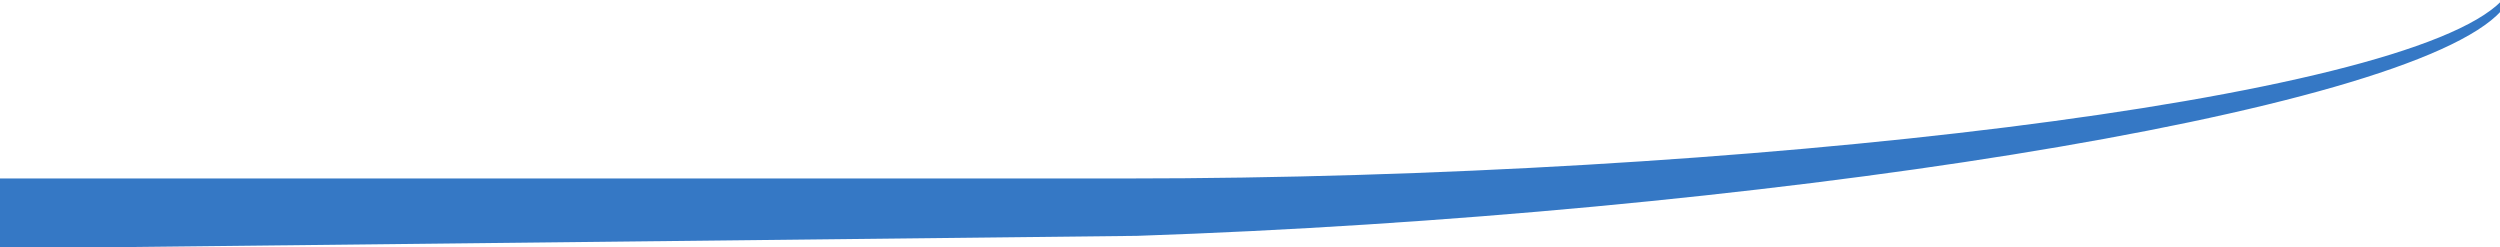 
<svg xmlns="http://www.w3.org/2000/svg" xmlns:xlink="http://www.w3.org/1999/xlink" width="1820" height="180" viewBox="0 0 1365 135"><defs><clipPath id="c"><path d="M.68.89h7.597v18.227H.68zm0 0"/></clipPath><clipPath id="b"><path d="M0 0h9v20H0z"/></clipPath><clipPath id="e"><path d="M.895.75h21.07v8.93H.895zm0 0"/></clipPath><clipPath id="d"><path d="M0 0h22v10H0z"/></clipPath><clipPath id="g"><path d="M.414.602h19.043v8.136H.414zm0 0"/></clipPath><clipPath id="f"><path d="M0 0h20v9H0z"/></clipPath><clipPath id="i"><path d="M.238.535h10.828V25.45H.238zm0 0"/></clipPath><clipPath id="h"><path d="M0 0h12v26H0z"/></clipPath><filter id="a" filterUnits="objectBoundingBox" x="0" y="0" width="1" height="1"><feColorMatrix in="SourceGraphic" values="0 0 0 0 1 0 0 0 0 1 0 0 0 0 1 0 0 0 1 0"/></filter></defs><use height="100%" width="100%" y="473.636" x="333.24" xlink:href="#j" transform="translate(0 -1799)" fill="#3578c5"/><use height="100%" width="100%" y="473.639" x="706.237" xlink:href="#j" transform="translate(0 -1799)" fill="#3578c5"/><use height="100%" width="100%" y="1262.793" x="495.086" xlink:href="#k" transform="translate(0 -1799)" fill="#707070"/><path d="M1365.788.55c-53.41 54.617-416.763 96.894-750.272 96.894h-616v38.213l621.285-6.885c332.991-11.265 693.775-66.106 744.987-122.94z" fill="#3578c5"/></svg>
